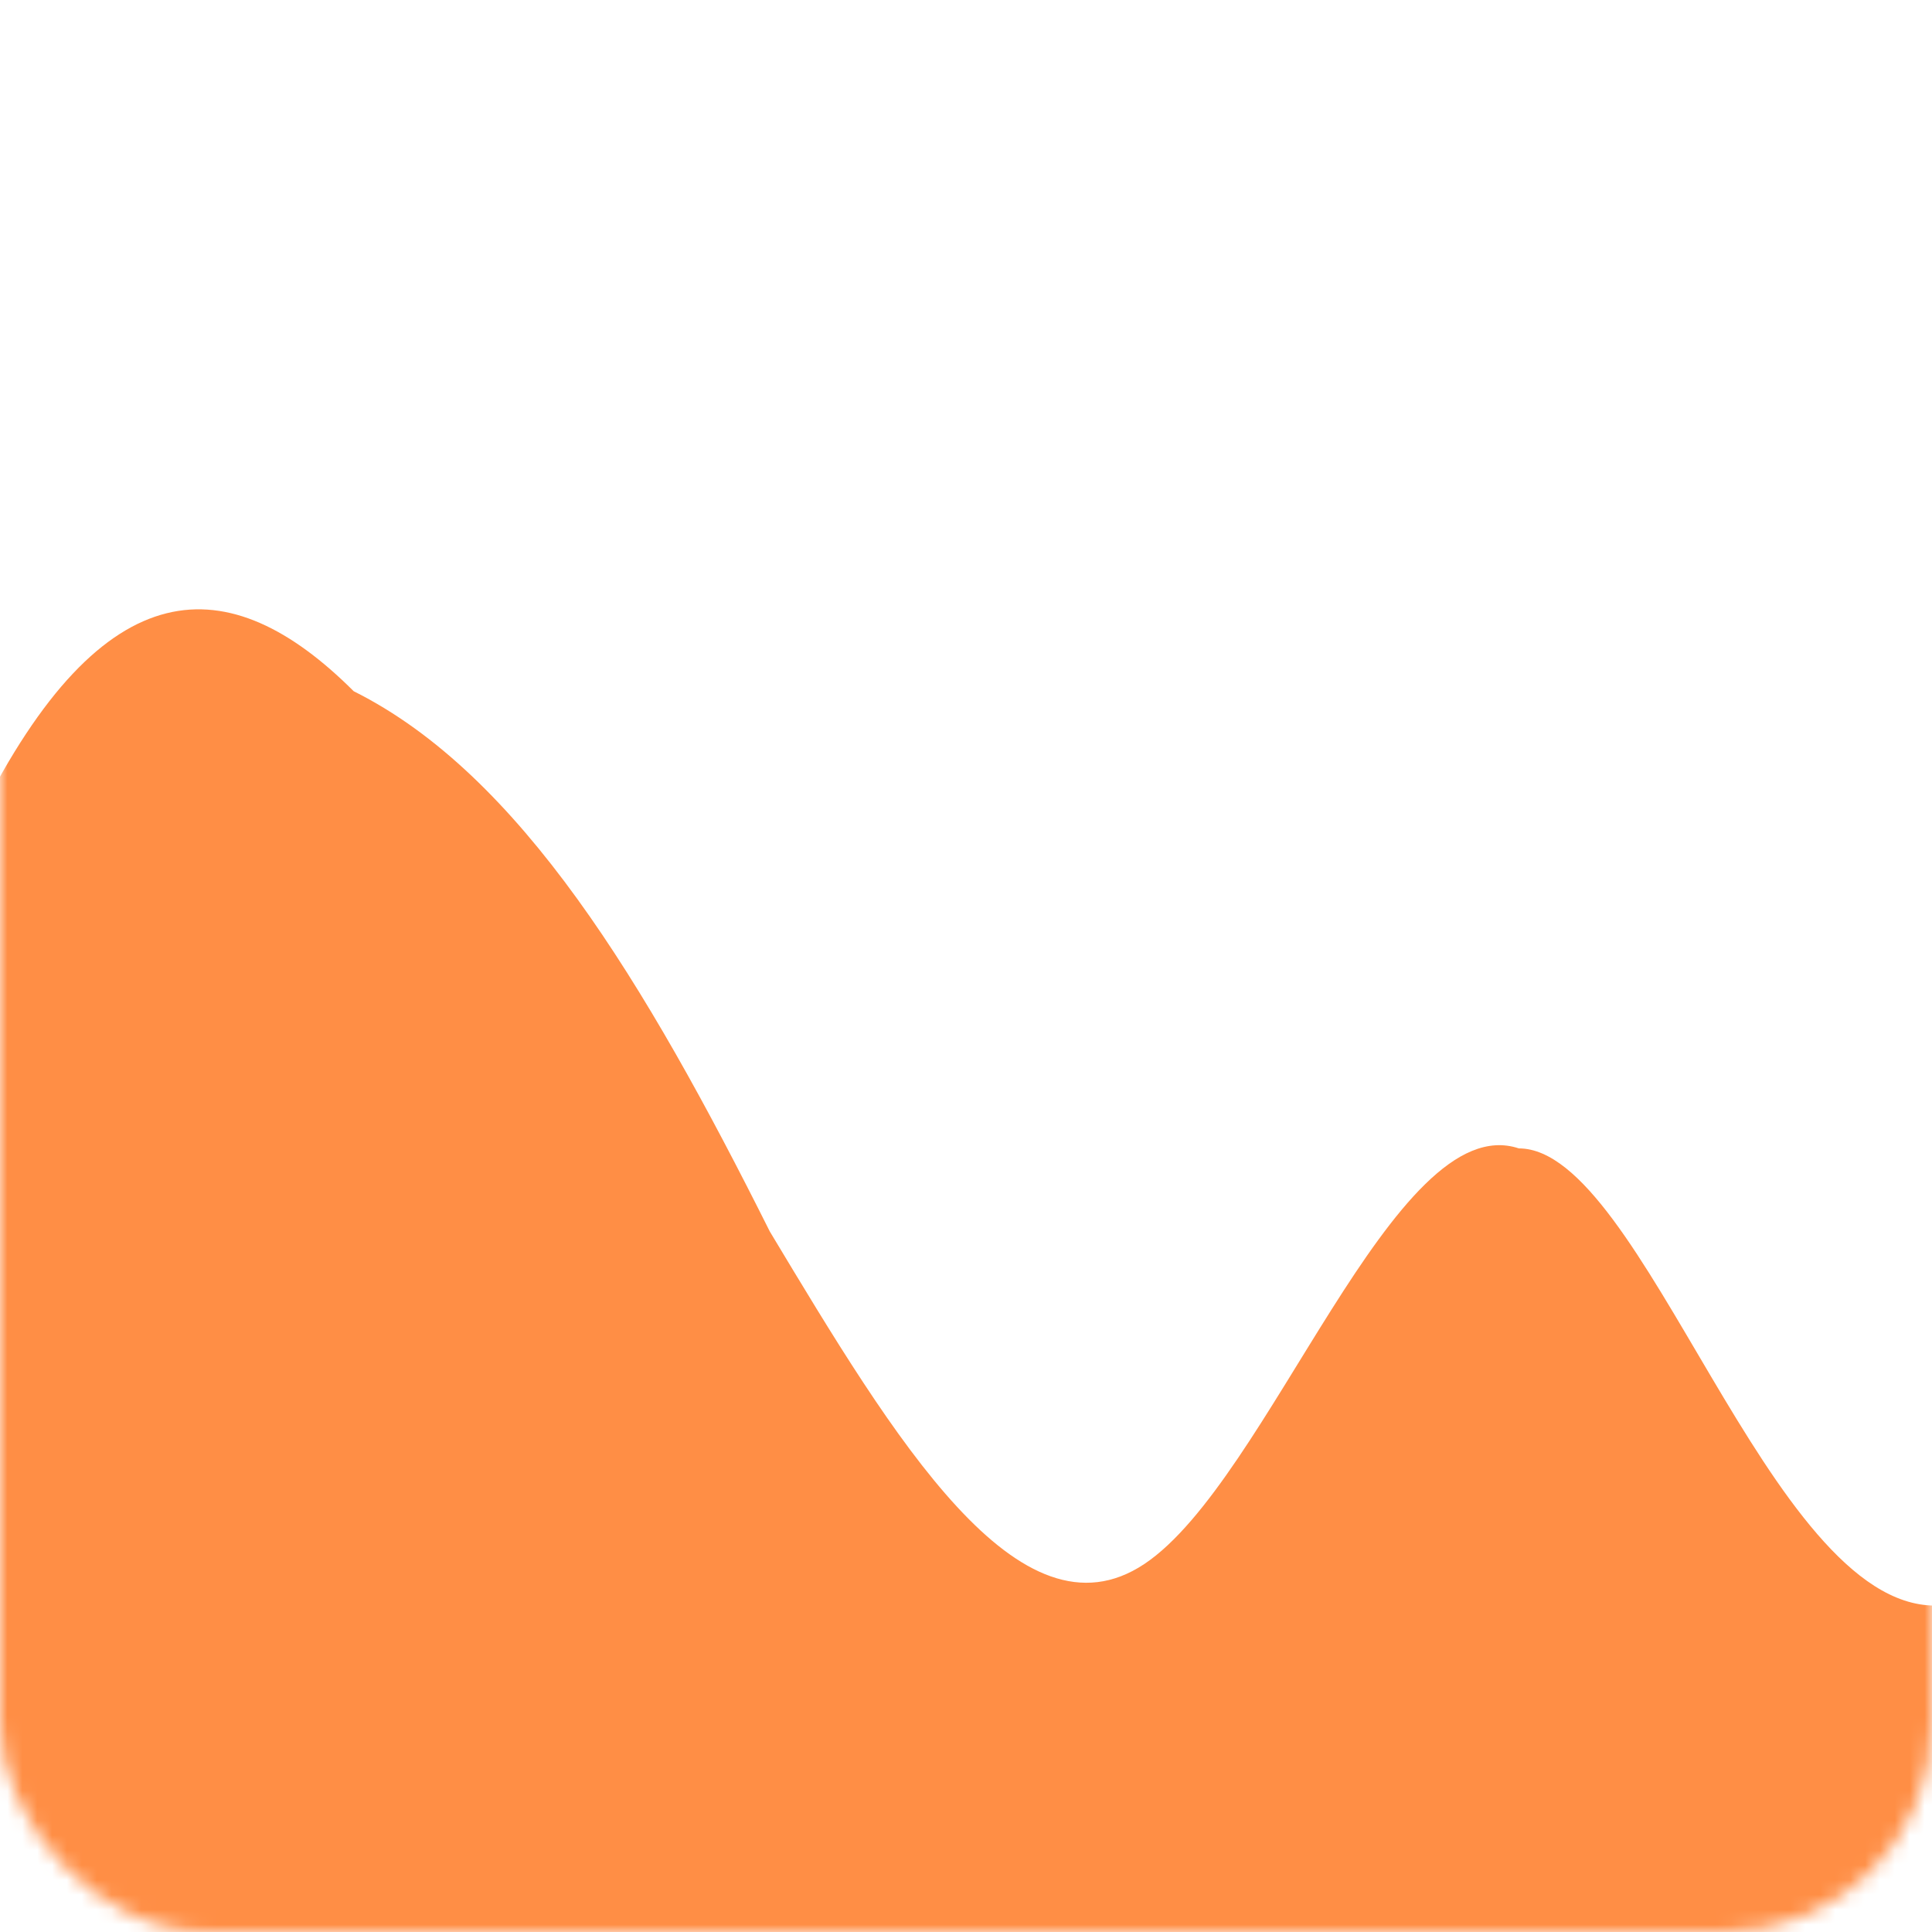 <svg width="130" height="130" viewBox="0 0 130 130" fill="none" xmlns="http://www.w3.org/2000/svg">
<mask id="mask0_1_30" style="mask-type:alpha" maskUnits="userSpaceOnUse" x="0" y="0" width="130" height="130">
<rect width="130" height="130" rx="14" fill="url(#paint0_linear_1_30)"/>
</mask>
<g mask="url(#mask0_1_30)">
<path fill-rule="evenodd" clip-rule="evenodd" d="M-105 102.442L-99.4 91.255C-96.6 80.069 -88.2 60.493 -79.8 54.9C-71.4 49.307 -63 60.493 -51.8 77.273C-43.4 91.255 -35 113.628 -26.6 108.035C-18.2 102.442 -9.8 71.68 -1.4 54.9C7 38.121 15.4 38.121 23.8 46.511C35 52.104 43.4 66.087 51.8 82.866C60.2 96.849 68.6 110.831 77 105.238C85.4 99.645 93.8 74.476 102.2 77.273C110.6 77.273 119 108.035 130.2 108.035C138.6 108.035 147 77.273 155.4 71.68C163.8 63.29 172.2 77.273 180.6 82.866C189 85.662 197.4 77.273 205.8 82.866C217 85.662 225.4 99.645 233.8 105.238C242.2 110.831 250.6 108.035 253.4 105.238L259 102.442V136H253.4C250.6 136 242.2 136 233.8 136C225.4 136 217 136 205.8 136C197.4 136 189 136 180.6 136C172.2 136 163.8 136 155.4 136C147 136 138.6 136 130.2 136C119 136 110.6 136 102.2 136C93.8 136 85.4 136 77 136C68.6 136 60.2 136 51.8 136C43.4 136 35 136 23.8 136C15.4 136 7 136 -1.4 136C-9.8 136 -18.2 136 -26.6 136C-35 136 -43.4 136 -51.8 136C-63 136 -71.4 136 -79.8 136C-88.2 136 -96.6 136 -99.4 136H-105V102.442Z" fill="#FF8E45"/>
</g>
<defs>
<linearGradient id="paint0_linear_1_30" x1="65" y1="0" x2="65" y2="130" gradientUnits="userSpaceOnUse">
<stop stop-color="#EF5F32"/>
<stop offset="1" stop-color="#FF912B"/>
</linearGradient>
</defs>
</svg>
